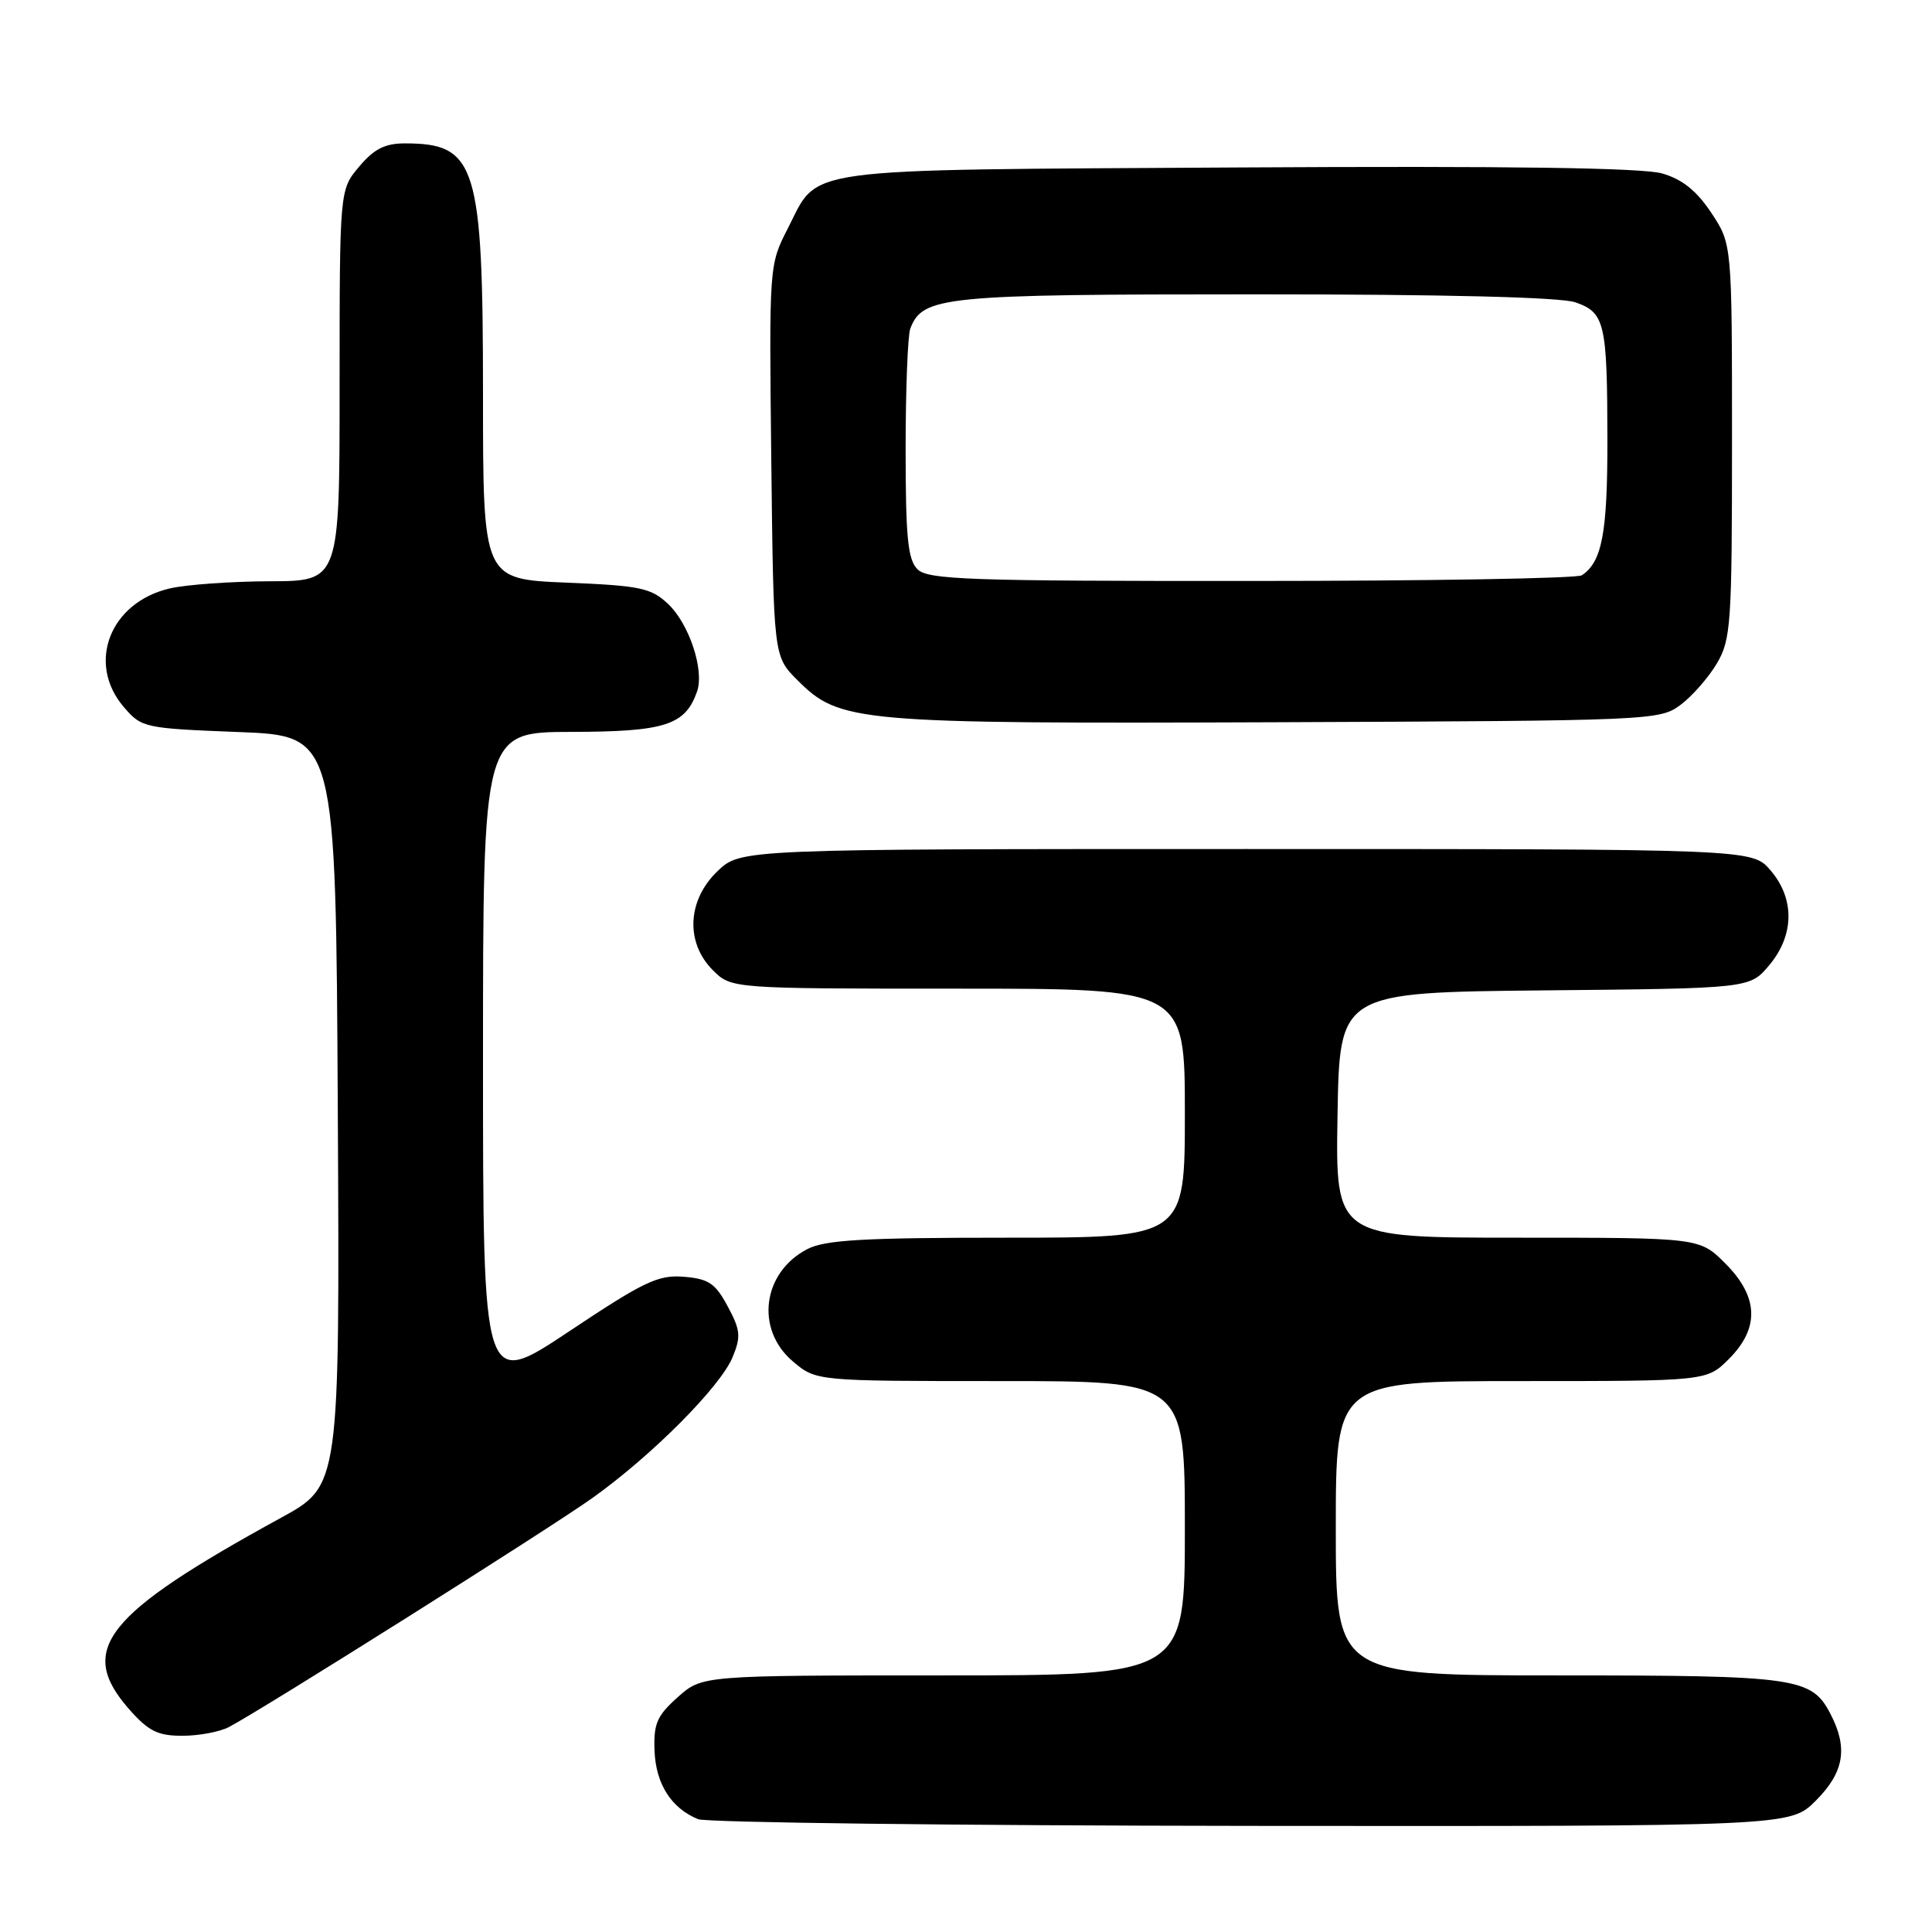 <?xml version="1.0" encoding="UTF-8" standalone="no"?>
<!DOCTYPE svg PUBLIC "-//W3C//DTD SVG 1.1//EN" "http://www.w3.org/Graphics/SVG/1.1/DTD/svg11.dtd" >
<svg xmlns="http://www.w3.org/2000/svg" xmlns:xlink="http://www.w3.org/1999/xlink" version="1.1" viewBox="0 0 256 256">
 <g >
 <path fill="currentColor"
d=" M 240.60 238.60 C 244.34 234.86 244.90 231.64 242.57 227.15 C 240.05 222.27 238.19 222.00 206.45 222.00 C 177.00 222.00 177.00 222.00 177.00 202.50 C 177.00 183.00 177.00 183.00 201.58 183.00 C 226.15 183.00 226.15 183.00 229.08 180.08 C 233.19 175.97 233.03 171.83 228.60 167.40 C 225.20 164.00 225.20 164.00 201.08 164.00 C 176.95 164.00 176.95 164.00 177.23 147.75 C 177.50 131.50 177.50 131.50 204.67 131.23 C 231.85 130.97 231.85 130.97 234.42 127.91 C 237.77 123.93 237.84 119.08 234.59 115.31 C 232.17 112.50 232.17 112.50 165.15 112.50 C 98.13 112.50 98.13 112.50 95.07 115.44 C 91.06 119.28 90.80 124.89 94.45 128.55 C 96.91 131.00 96.91 131.00 126.95 131.00 C 157.00 131.00 157.00 131.00 157.00 147.50 C 157.00 164.00 157.00 164.00 133.45 164.00 C 114.40 164.00 109.34 164.29 106.98 165.51 C 101.01 168.60 100.04 176.17 105.08 180.41 C 108.15 183.00 108.15 183.00 132.58 183.00 C 157.00 183.00 157.00 183.00 157.00 202.50 C 157.00 222.00 157.00 222.00 125.02 222.00 C 93.03 222.00 93.03 222.00 89.80 224.89 C 87.04 227.36 86.59 228.39 86.73 232.01 C 86.91 236.40 88.95 239.60 92.50 241.05 C 93.60 241.50 126.61 241.90 165.85 241.94 C 237.20 242.00 237.20 242.00 240.60 238.60 Z  M 30.32 228.85 C 34.85 226.47 72.75 202.59 78.50 198.49 C 86.37 192.88 95.44 183.77 97.07 179.84 C 98.20 177.10 98.12 176.26 96.43 173.11 C 94.79 170.05 93.91 169.45 90.62 169.18 C 87.21 168.90 85.36 169.78 75.37 176.44 C 64.00 184.01 64.00 184.01 64.00 140.50 C 64.00 97.00 64.00 97.00 75.75 96.98 C 88.13 96.95 90.79 96.10 92.36 91.64 C 93.36 88.81 91.32 82.65 88.51 80.01 C 86.26 77.90 84.84 77.60 75.00 77.20 C 64.00 76.74 64.00 76.74 64.00 52.34 C 64.00 21.83 63.12 19.00 53.65 19.00 C 51.00 19.00 49.57 19.73 47.59 22.08 C 45.00 25.15 45.00 25.15 45.00 51.08 C 45.00 77.00 45.00 77.00 35.75 77.02 C 30.66 77.04 24.70 77.46 22.50 77.97 C 14.56 79.81 11.43 87.89 16.41 93.69 C 18.77 96.44 19.10 96.51 31.66 97.00 C 44.50 97.50 44.50 97.50 44.76 147.17 C 45.02 196.85 45.02 196.85 37.26 201.10 C 13.82 213.94 10.16 218.55 17.10 226.47 C 19.68 229.39 20.89 230.00 24.17 230.00 C 26.35 230.00 29.11 229.48 30.32 228.85 Z  M 222.68 93.40 C 224.23 92.24 226.40 89.76 227.50 87.90 C 229.36 84.73 229.50 82.70 229.50 58.43 C 229.50 32.35 229.50 32.35 226.77 28.22 C 224.82 25.29 222.94 23.77 220.27 22.99 C 217.67 22.23 200.18 21.98 164.00 22.19 C 104.98 22.54 108.60 22.05 104.37 30.31 C 101.91 35.11 101.91 35.19 102.20 61.04 C 102.50 86.96 102.50 86.96 105.65 90.11 C 111.27 95.73 113.29 95.91 169.18 95.70 C 218.98 95.50 219.90 95.46 222.68 93.40 Z  M 121.57 75.43 C 120.29 74.15 120.00 71.22 120.00 59.51 C 120.00 51.62 120.28 44.44 120.62 43.54 C 122.26 39.26 124.90 39.00 166.30 39.00 C 191.54 39.00 206.80 39.38 208.75 40.06 C 212.66 41.42 212.97 42.78 212.99 58.32 C 213.00 70.63 212.28 74.45 209.60 76.23 C 209.00 76.64 189.29 76.98 165.82 76.98 C 128.34 77.00 122.95 76.81 121.57 75.43 Z "/>
</g>
</svg>